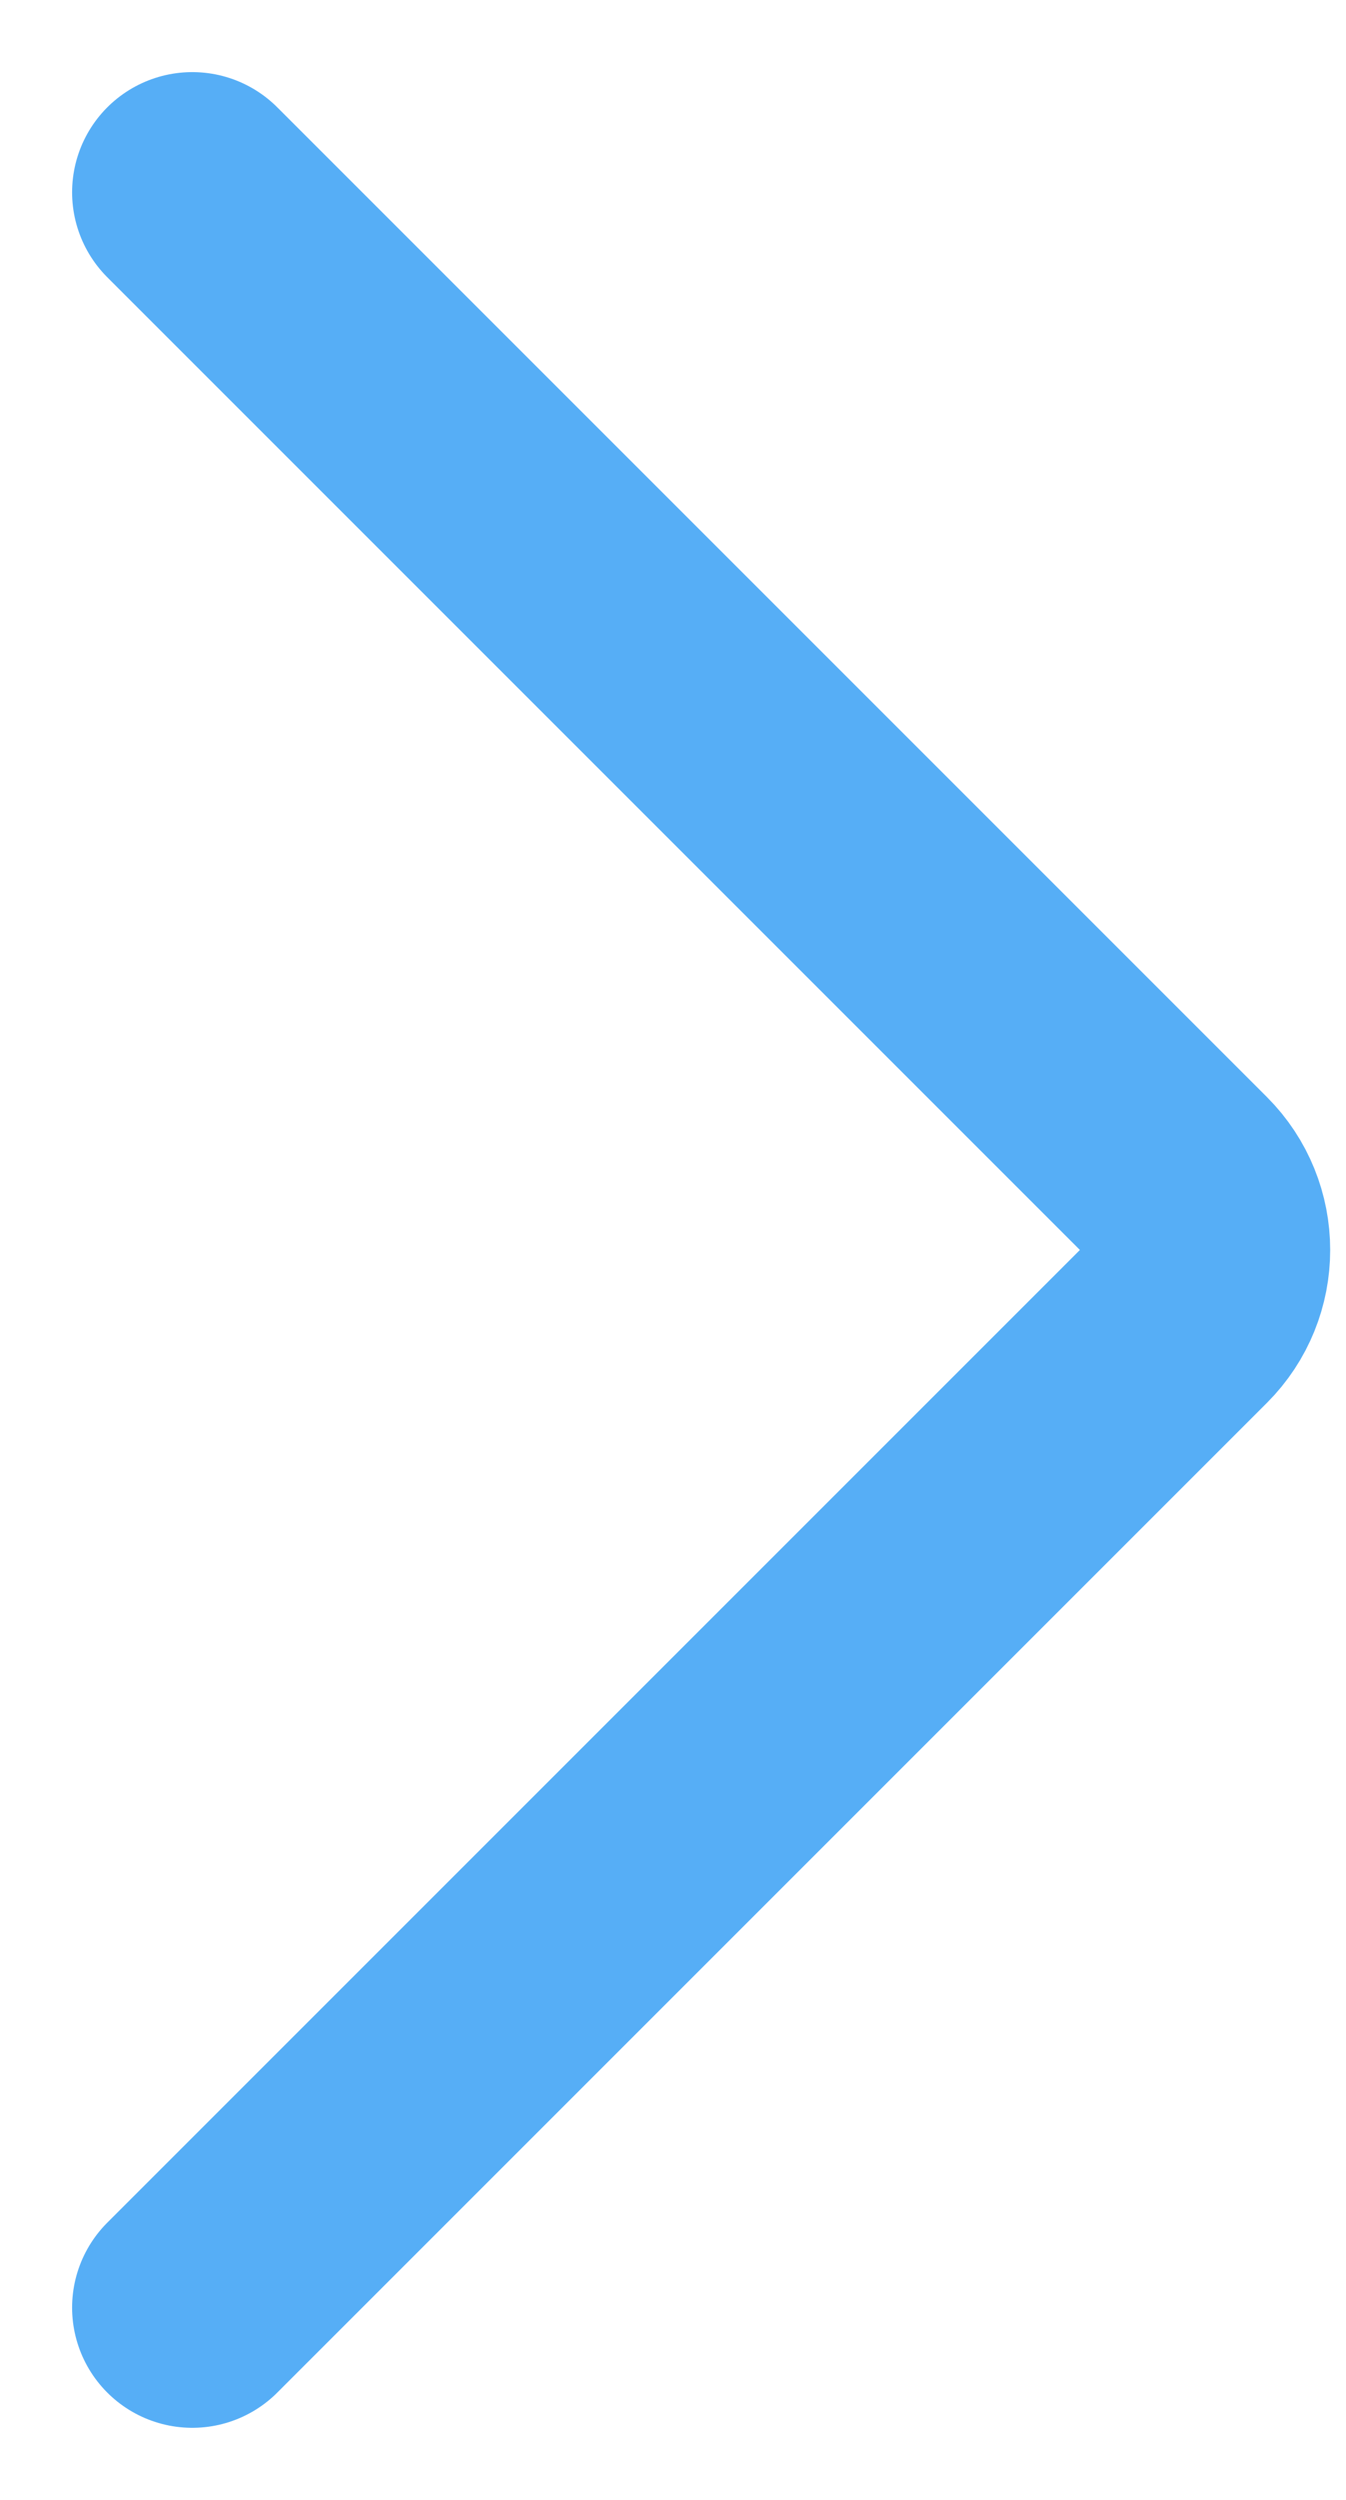 <svg width="14" height="26" viewBox="0 0 14 26" fill="none" xmlns="http://www.w3.org/2000/svg">
<path d="M2 2L12.293 12.293C12.683 12.683 12.683 13.317 12.293 13.707L2 24" stroke="#56AEF6" stroke-width="2.5" stroke-linecap="round"/>
</svg>
